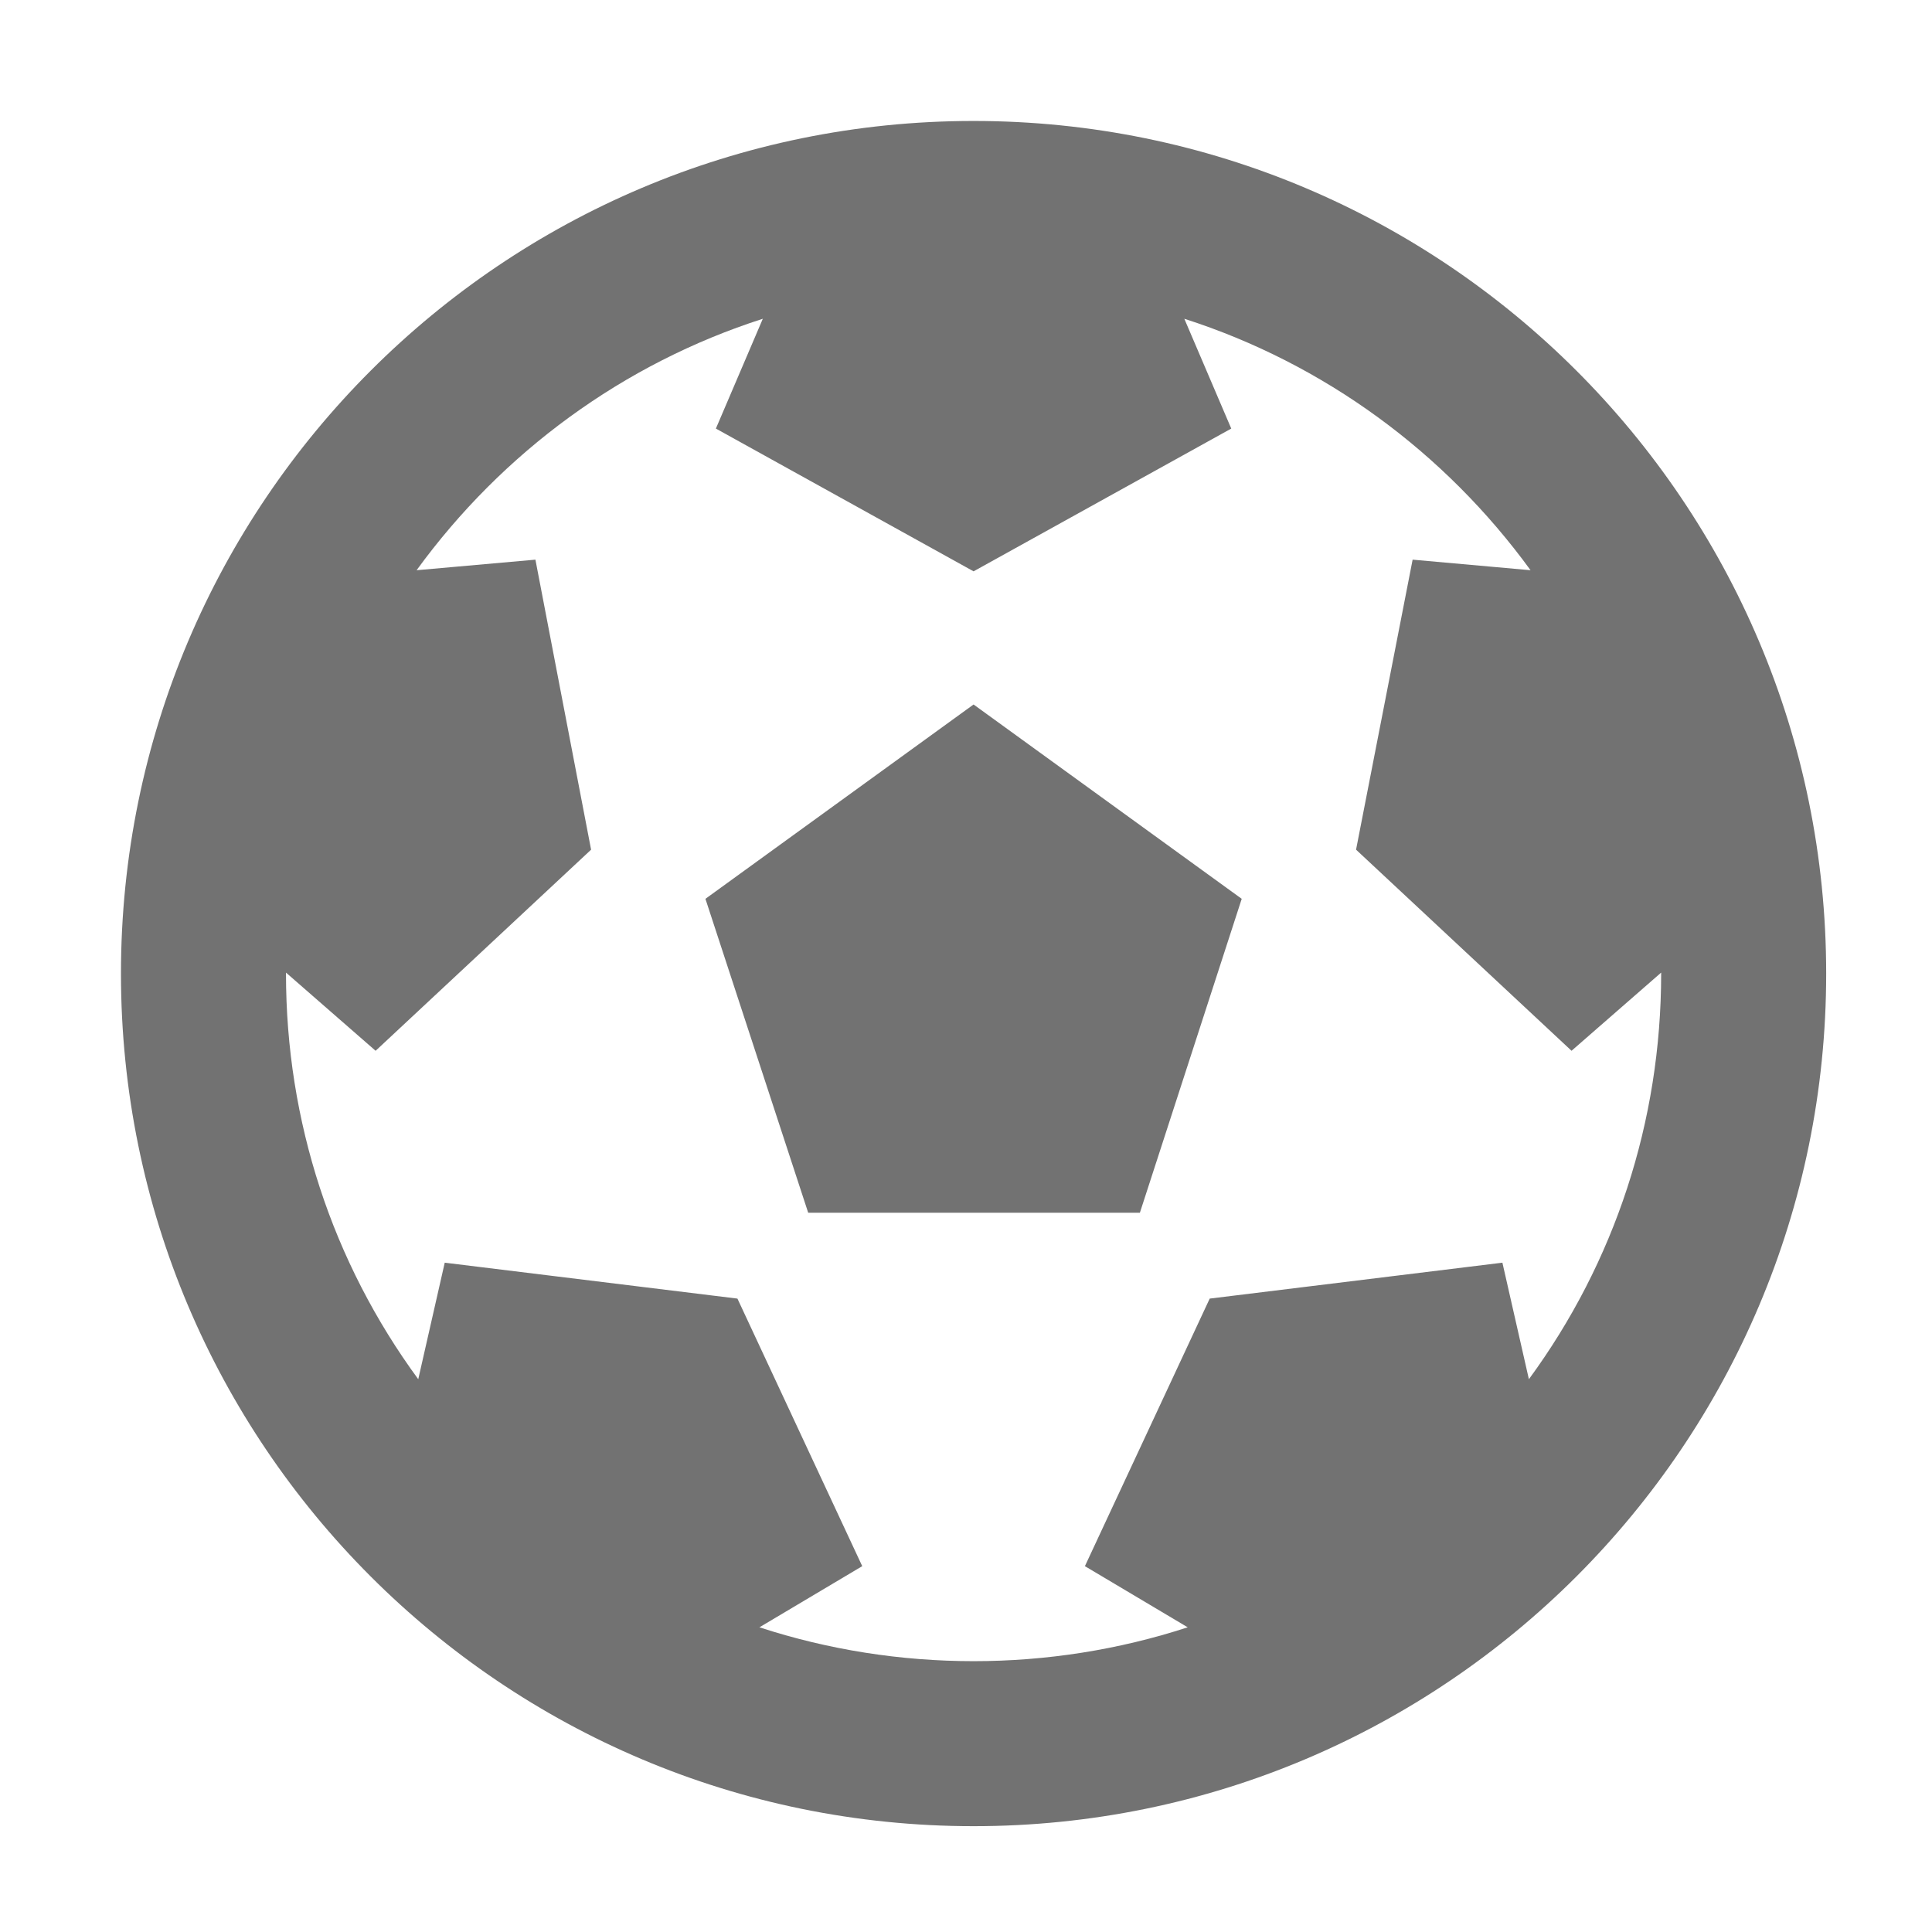 ﻿<?xml version='1.0' encoding='UTF-8'?>
<svg viewBox="-1.548 -1.548 32 32" xmlns="http://www.w3.org/2000/svg">
  <g transform="matrix(0.999, 0, 0, 0.999, 0, 0)">
    <g transform="matrix(0.057, 0, 0, 0.057, 0, 0)">
      <path d="M504, 256C504, 392.967 392.967, 504 256, 504C119.033, 504 8, 392.967 8, 256C8, 119.033 119.033, 8 256, 8C392.967, 8 504, 119.033 504, 256zM456, 256L455.997, 255.718L429.933, 278.459L367.254, 219.959L383.708, 135.604L418.011, 138.676C393.122, 104.46 358.007, 78.587 317.302, 65.535L330.953, 97.474L256, 139L181.047, 97.475L194.698, 65.536C154.067, 78.564 118.918, 104.406 93.989, 138.677L128.554, 135.604L144.746, 219.959L82.068, 278.459L56.004, 255.718L56.001, 256C56.001, 299.015 69.498, 339.952 94.473, 373.991L102.177, 340.094L187.315, 350.541L223.616, 428.367L193.714, 446.153C233.916, 459.275 278.004, 459.301 318.286, 446.153L288.384, 428.367L324.685, 350.541L409.823, 340.094L417.527, 373.991C442.503, 339.952 456, 299.015 456, 256zM207.898, 325.571L178.004, 234.259L256, 177.732L333.996, 234.259L304.374, 325.571L207.898, 325.571z" fill="#727272" fill-opacity="1" class="Black" />
    </g>
  </g>
</svg>